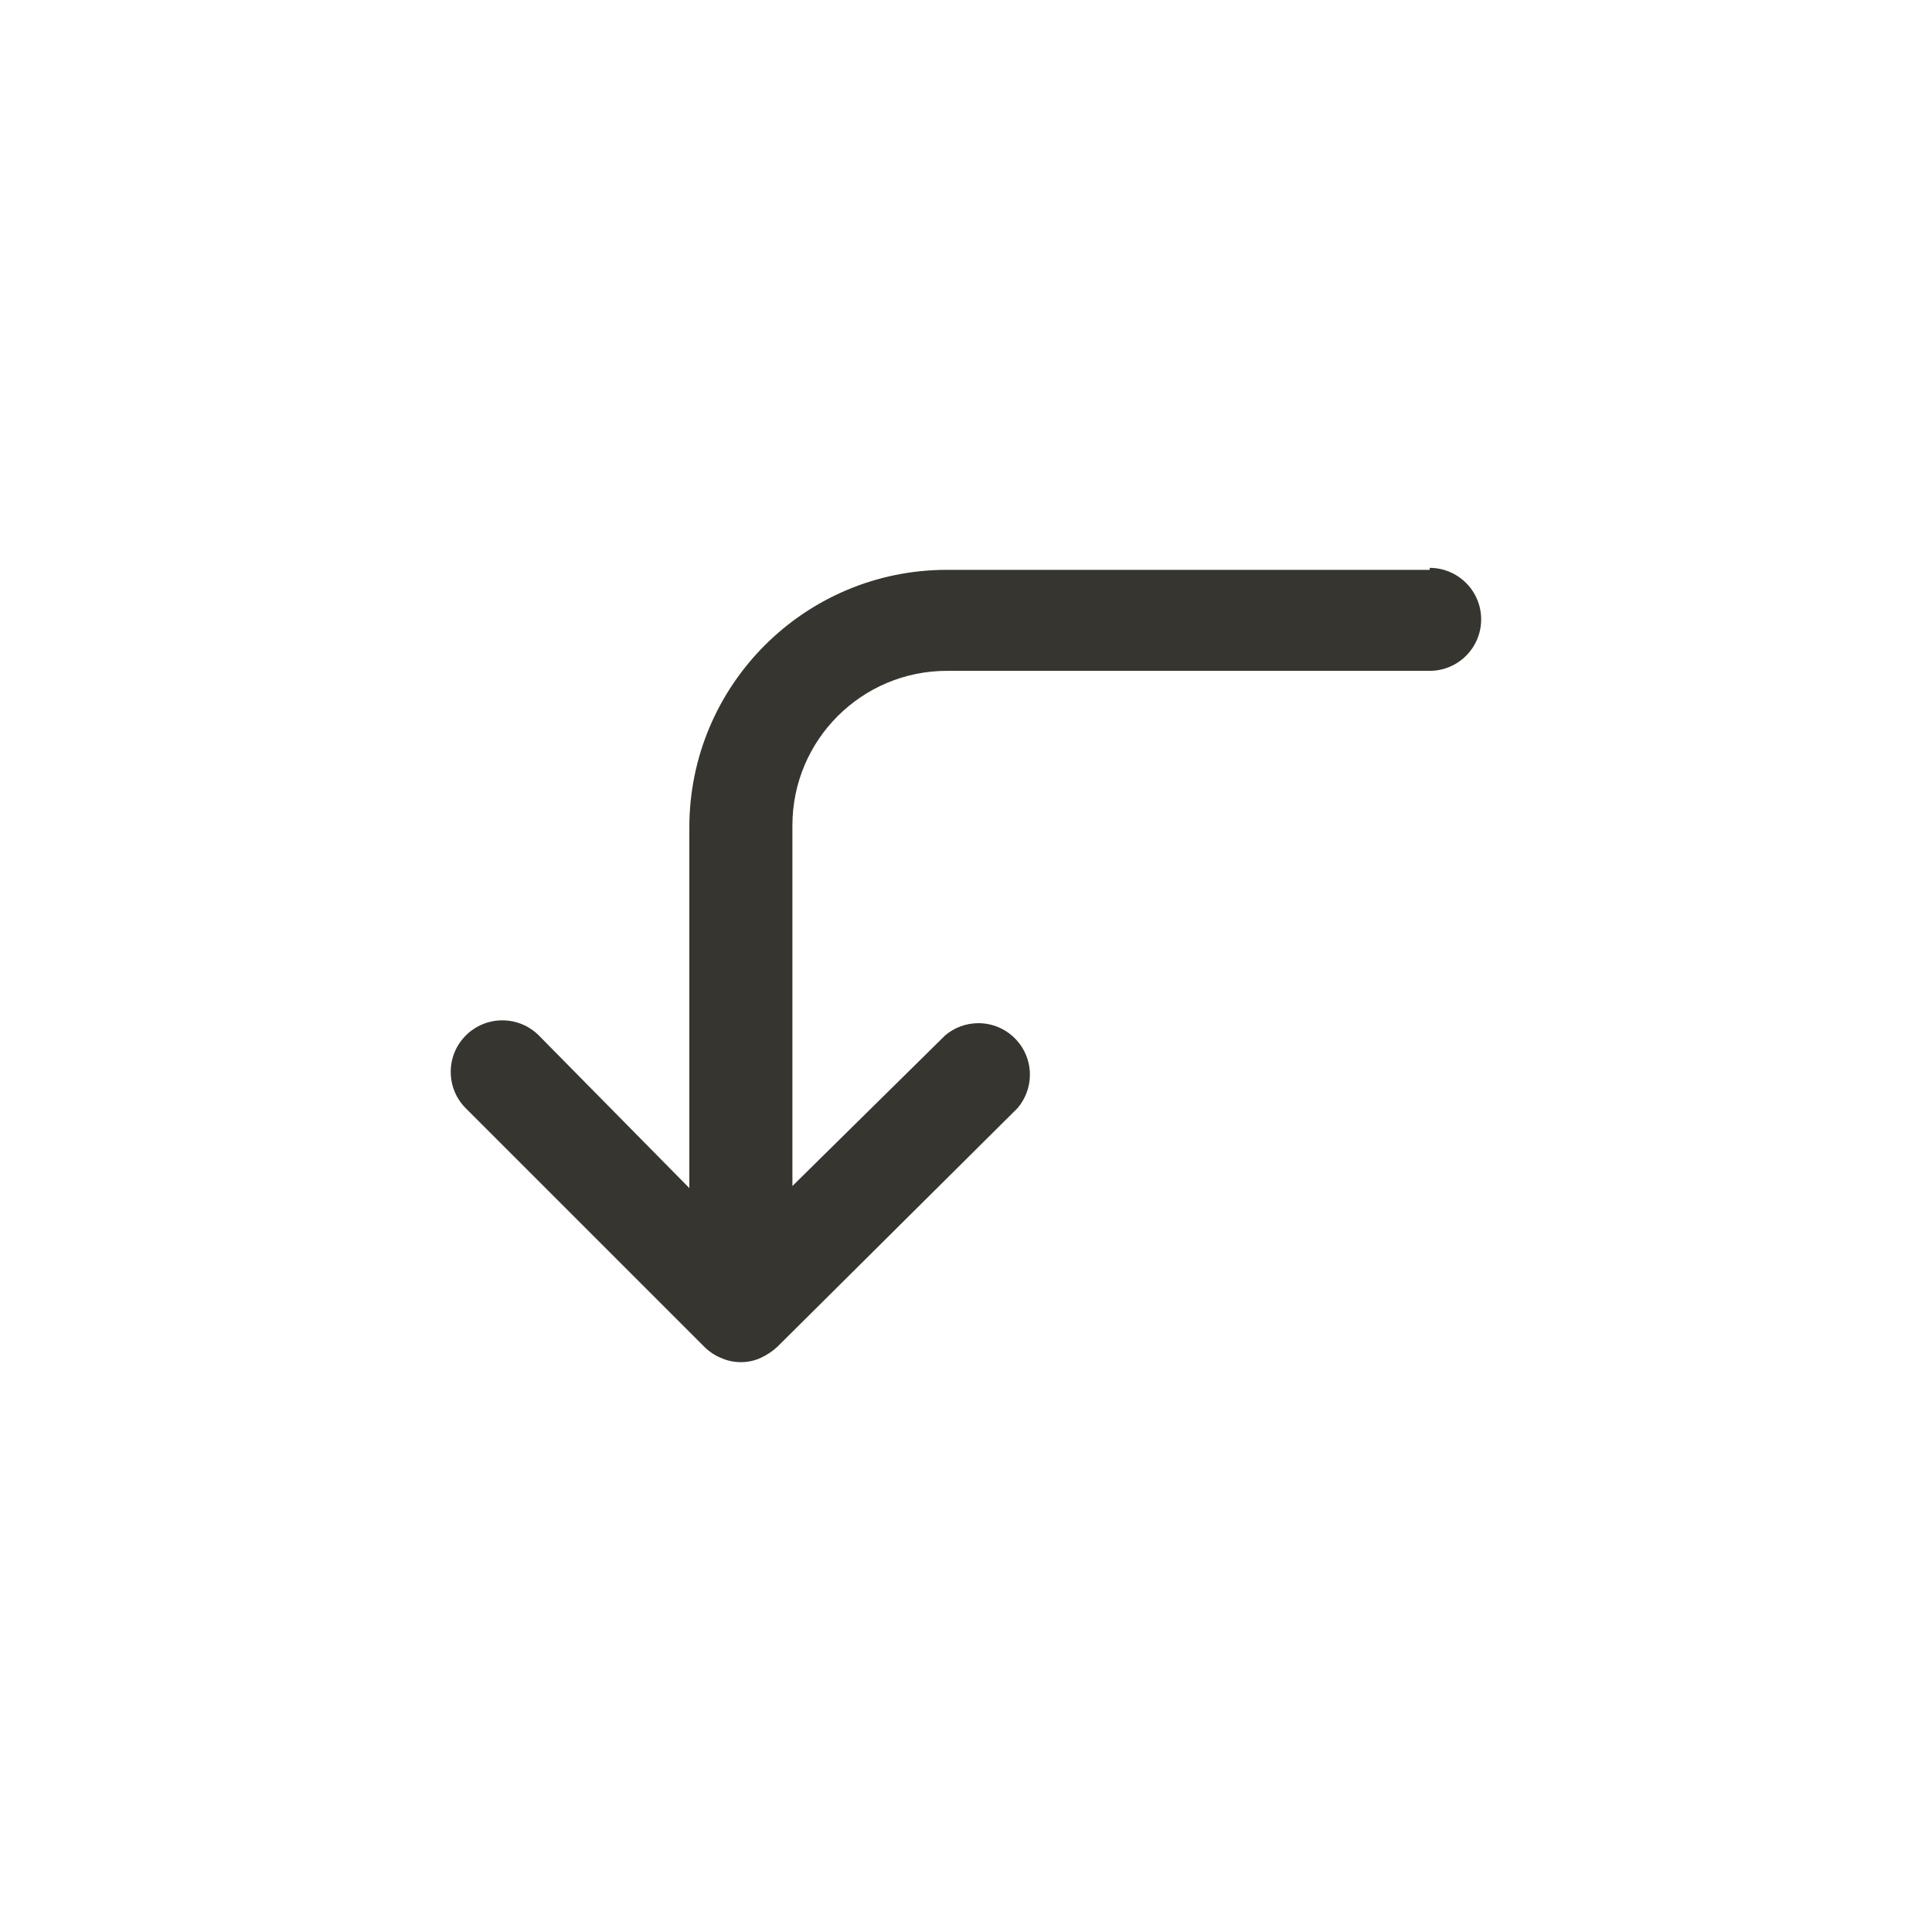 <!-- Generated by IcoMoon.io -->
<svg version="1.1" xmlns="http://www.w3.org/2000/svg" width="40" height="40" viewBox="0 0 40 40">
<title>ul-corner-left-down</title>
<path fill="#37352f" d="M29.6 11.798h-9.994c-2.946 0-5.334 2.388-5.334 5.334v0 7.466l-3.114-3.158c-0.194-0.195-0.462-0.315-0.758-0.315s-0.564 0.121-0.758 0.315v0c-0.192 0.193-0.31 0.458-0.31 0.752s0.118 0.559 0.31 0.752l4.938 4.938c0.098 0.098 0.215 0.178 0.345 0.232l0.007 0.002c0.119 0.054 0.258 0.086 0.406 0.086s0.286-0.031 0.412-0.088l-0.006 0.002c0.135-0.062 0.252-0.14 0.353-0.235l-0.001 0.001 4.97-4.938c0.159-0.186 0.257-0.428 0.257-0.694 0-0.589-0.478-1.066-1.066-1.066-0.266 0-0.509 0.097-0.695 0.258l0.002-0.001-3.158 3.114v-7.466c0-1.767 1.433-3.2 3.2-3.2v0h9.994c0.589 0 1.066-0.478 1.066-1.066s-0.478-1.066-1.066-1.066v0z"></path>
</svg>
